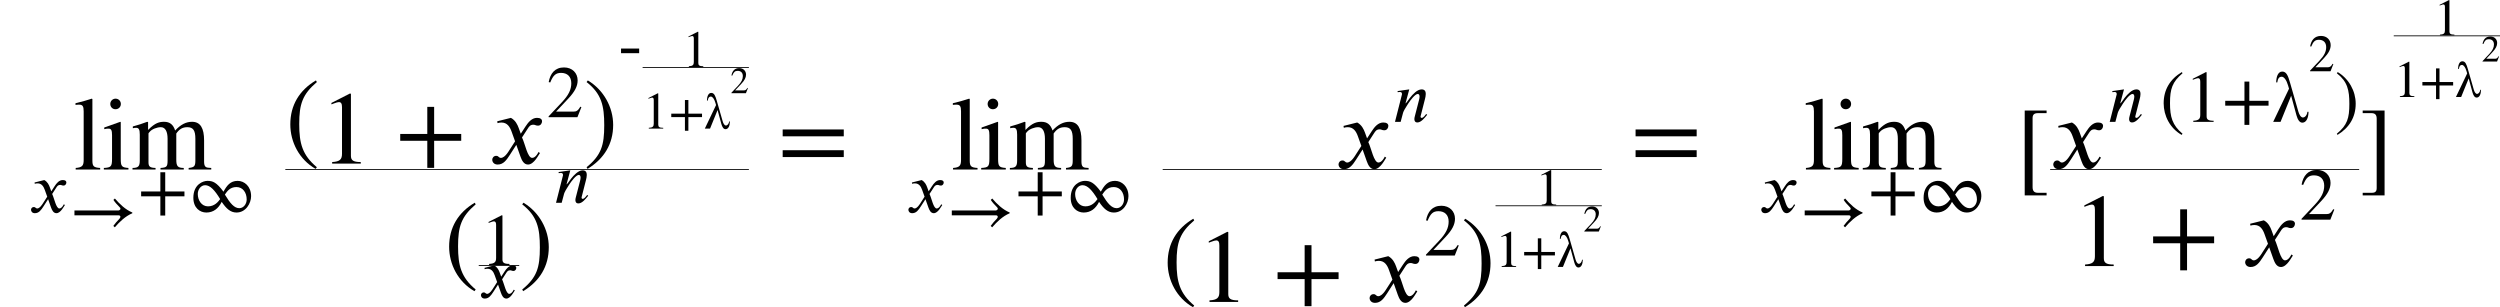 <?xml version="1.0" encoding="UTF-8"?>
<svg xmlns="http://www.w3.org/2000/svg" xmlns:xlink="http://www.w3.org/1999/xlink" width="2964.395pt" height="364.504pt" viewBox="0 0 2964.395 364.504" version="1.1">
<defs>
<g>
<symbol overflow="visible" id="glyph0-0">
<path style="stroke:none;" d=""/>
</symbol>
<symbol overflow="visible" id="glyph0-1">
<path style="stroke:none;" d="M 26.641 -25.156 L 24.891 -29.953 C 23.844 -32.828 22.188 -36.422 18.344 -38.516 L 6.812 -35.625 L 7.078 -34.062 C 7.953 -34.406 9.25 -34.578 10.391 -34.578 C 15.188 -34.578 17.469 -31 18.953 -26.812 L 21.828 -18.781 L 16.156 -9.953 C 13.359 -5.672 11.094 -4.797 10.047 -4.797 C 7.859 -4.797 8.203 -6.547 5.938 -6.547 C 3.75 -6.547 2.625 -4.719 2.625 -3.312 C 2.625 -1.391 4.016 0.781 7.156 0.781 C 12.047 0.781 14.578 -2.969 17.375 -7.25 L 22.875 -15.812 L 26.375 -5.938 C 27.516 -2.797 29.172 0.781 32.75 0.781 C 37.812 0.781 41.75 -7.594 42.797 -8.906 L 41.562 -9.781 C 39.734 -6.031 37.641 -4.797 36.234 -4.797 C 32.312 -4.797 30.297 -16.594 27.688 -22 L 32.484 -29.422 C 33.703 -31.344 34.672 -32.75 37.297 -32.75 C 38.781 -32.75 39.203 -31.969 41.125 -31.969 C 43.406 -31.969 44.531 -33.969 44.531 -35.625 C 44.531 -37.469 43.047 -38.516 40.266 -38.516 C 35.891 -38.516 32.828 -34.672 30.562 -31.172 Z M 26.641 -25.156 "/>
</symbol>
<symbol overflow="visible" id="glyph0-2">
<path style="stroke:none;" d="M 74.75 -22.531 C 66.375 -26.031 59.734 -32.578 54.062 -39.125 L 52.312 -37.469 C 54.234 -34.578 56.938 -31.531 59.469 -29.078 C 60.344 -28.203 60.688 -27.688 60.688 -26.891 C 60.688 -26.031 59.297 -24.969 58.422 -24.969 L 6.109 -24.969 L 6.109 -19.219 L 58.328 -19.219 C 59.906 -19.219 60.609 -18.344 60.609 -17.469 C 60.609 -16.766 60.172 -15.812 59.391 -15.016 C 56.766 -12.312 54.234 -9.516 52.219 -6.641 L 53.969 -4.984 C 59.734 -11.609 66.375 -18.078 74.75 -21.656 Z M 74.75 -22.531 "/>
</symbol>
<symbol overflow="visible" id="glyph0-3">
<path style="stroke:none;" d="M 55.547 -19.219 L 55.547 -24.969 L 32.75 -24.969 L 32.75 -47.766 L 26.984 -47.766 L 26.984 -24.969 L 4.188 -24.969 L 4.188 -19.219 L 26.984 -19.219 L 26.984 3.578 L 32.75 3.578 L 32.75 -19.219 Z M 55.547 -19.219 "/>
</symbol>
<symbol overflow="visible" id="glyph0-4">
<path style="stroke:none;" d="M 74.578 -19.391 C 74.578 -31.094 66.547 -37.547 58.688 -37.547 C 49.859 -37.547 45.844 -31.969 41.828 -24.719 C 33.531 -35.891 29.172 -37.547 22.797 -37.547 C 17.734 -37.547 6.109 -33.531 6.109 -17.469 C 6.109 -5.422 13.969 0 21.484 0 C 29.859 0 35.797 -4.719 39.734 -12.656 C 45.156 -4.625 50.125 0 57.281 0 C 68.297 0 74.578 -10.922 74.578 -19.391 Z M 43.578 -21.391 C 46.109 -25.062 49.422 -30.219 57.203 -30.219 C 64.891 -30.219 69.344 -23.484 69.344 -15.547 C 69.344 -9.953 65.5 -5.156 60.609 -5.156 C 54.672 -5.156 49.859 -10.734 43.578 -21.141 Z M 37.812 -15.812 C 35.453 -12.656 31.266 -7.328 23.484 -7.328 C 15.812 -7.328 11.359 -14.578 11.359 -22 C 11.359 -27.594 15.188 -32.406 20.078 -32.406 C 26.031 -32.406 31.531 -26.453 37.812 -16.062 Z M 37.812 -15.812 "/>
</symbol>
<symbol overflow="visible" id="glyph0-5">
<path style="stroke:none;" d="M 34.406 0 L 34.406 -1.312 C 27.859 -1.312 26.109 -2.875 26.109 -6.641 L 26.109 -58.766 L 25.328 -59.031 L 9.688 -51.094 L 9.688 -49.859 L 12.047 -50.734 C 13.625 -51.344 15.109 -51.781 15.984 -51.781 C 17.812 -51.781 18.594 -50.469 18.594 -47.5 L 18.594 -8.297 C 18.594 -3.5 16.766 -1.656 10.312 -1.312 L 10.312 0 Z M 34.406 0 "/>
</symbol>
<symbol overflow="visible" id="glyph0-6">
<path style="stroke:none;" d="M 40.781 -8.391 L 39.641 -9.344 C 38.422 -7.859 36.328 -4.719 34.234 -4.719 C 33.266 -4.719 33.016 -5.422 32.922 -5.938 C 32.922 -6.375 32.922 -6.641 33.016 -6.812 L 38.156 -26.984 C 38.594 -28.734 39.125 -30.922 39.125 -33.094 C 39.125 -35.984 38.078 -38.516 34.234 -38.516 C 29 -38.516 23.75 -32.75 20.266 -28.375 C 20.078 -28.125 15.812 -22 15.375 -22 L 15.109 -22 L 19.562 -38.516 L 5.672 -36.5 L 5.844 -35.188 C 6.469 -35.281 7.422 -35.453 8.297 -35.453 C 10.656 -35.453 10.922 -34.234 10.922 -32.656 L 2.625 0 L 9.344 0 L 12.219 -10.828 C 12.75 -12.656 15.016 -16.766 18.172 -21.484 C 20.875 -25.594 26.375 -33.094 29.688 -33.094 C 31.266 -33.094 31.781 -31.438 31.781 -29.781 C 31.781 -28.562 31.344 -26.812 31.172 -26.109 L 26.203 -6.812 C 25.938 -5.844 25.594 -4.453 25.594 -3.312 C 25.594 -1.312 26.375 0.703 29.172 0.703 C 33.703 0.703 37.906 -4.891 40.344 -7.859 Z M 40.781 -8.391 "/>
</symbol>
<symbol overflow="visible" id="glyph0-7">
<path style="stroke:none;" d="M 41.391 -11.969 L 40.172 -12.484 C 37.297 -7.594 35.453 -6.641 31.781 -6.641 L 11.359 -6.641 L 25.766 -22 C 33.531 -30.219 36.938 -36.766 36.938 -43.672 C 36.938 -52.312 30.656 -59.031 20.781 -59.031 C 10.047 -59.031 4.453 -51.875 2.625 -41.656 L 4.453 -41.219 C 7.953 -49.781 11 -52.578 17.297 -52.578 C 24.719 -52.578 29.422 -48.203 29.422 -40.266 C 29.422 -32.828 26.281 -26.203 18.078 -17.547 L 2.531 -1.047 L 2.531 0 L 36.672 0 Z M 41.391 -11.969 "/>
</symbol>
<symbol overflow="visible" id="glyph0-8">
<path style="stroke:none;" d="M 24.891 -16.938 L 24.891 -22.438 L 3.406 -22.438 L 3.406 -16.938 Z M 24.891 -16.938 "/>
</symbol>
<symbol overflow="visible" id="glyph0-9">
<path style="stroke:none;" d="M 26.547 14.062 C 14.328 3.844 11.703 -6.031 11.703 -22.266 C 11.703 -39.125 14.406 -47.25 26.547 -57.641 L 25.766 -59.031 C 11.797 -50.734 4.188 -38.156 4.188 -22 C 4.188 -7.156 11.703 7.594 25.5 15.453 Z M 26.547 14.062 "/>
</symbol>
<symbol overflow="visible" id="glyph0-10">
<path style="stroke:none;" d="M 41.656 -11.969 C 41.047 -6.906 37.906 -5.156 36.422 -5.156 C 33.891 -5.156 31.969 -8.469 30.828 -12.406 L 21.047 -46.453 C 18.688 -54.672 16.766 -59.641 11.797 -59.641 C 6.375 -59.641 4.625 -52.484 4.625 -46.812 L 5.938 -46.812 C 6.719 -52.391 8.812 -53.531 11.172 -53.531 C 13.969 -53.531 16.938 -49.344 18.688 -43.234 L 19.828 -39.297 L 1.047 0 L 9.781 0 L 22.359 -31 L 28.641 -7.859 C 30.047 -2.797 32.219 0.953 35.625 0.953 C 40.344 0.953 42.875 -4.625 42.969 -11.969 Z M 41.656 -11.969 "/>
</symbol>
<symbol overflow="visible" id="glyph0-11">
<path style="stroke:none;" d="M 2.531 -57.641 C 15.188 -47.688 17.375 -37.641 17.375 -21.312 C 17.375 -4.359 14.938 3.844 2.531 14.062 L 3.312 15.453 C 17.203 6.984 24.891 -5.422 24.891 -21.562 C 24.891 -36.422 16.938 -51 3.578 -59.031 Z M 2.531 -57.641 "/>
</symbol>
<symbol overflow="visible" id="glyph1-0">
<path style="stroke:none;" d=""/>
</symbol>
<symbol overflow="visible" id="glyph1-1">
<path style="stroke:none;" d="M 31.609 0 L 31.609 -1.844 C 23.734 -2.344 22.391 -3.938 22.391 -10.703 L 22.391 -83.516 L 21.766 -84.016 C 15.375 -81.922 10.828 -80.688 2.344 -78.594 L 2.344 -76.625 C 4.312 -76.875 5.906 -76.875 6.891 -76.875 C 10.828 -76.875 12.047 -74.906 12.047 -69 L 12.047 -11.312 C 12.047 -4.547 10.328 -2.453 2.578 -1.844 L 2.578 0 Z M 31.609 0 "/>
</symbol>
<symbol overflow="visible" id="glyph1-2">
<path style="stroke:none;" d="M 22.141 -77.734 C 22.141 -81.188 19.438 -84.016 15.859 -84.016 C 12.422 -84.016 9.594 -81.188 9.594 -77.734 C 9.594 -74.172 12.297 -71.469 15.75 -71.469 C 19.438 -71.469 22.141 -74.172 22.141 -77.734 Z M 31.125 0 L 31.125 -1.844 C 23 -2.453 22.016 -3.812 22.016 -12.922 L 22.016 -56.094 L 21.531 -56.578 L 2.453 -49.812 L 2.453 -47.844 C 4.672 -48.469 6.516 -48.469 7.625 -48.469 C 10.703 -48.469 11.688 -46.5 11.688 -40.719 L 11.688 -12.797 C 11.688 -3.438 10.453 -2.344 1.969 -1.844 L 1.969 0 Z M 31.125 0 "/>
</symbol>
<symbol overflow="visible" id="glyph1-3">
<path style="stroke:none;" d="M 95.328 0 L 95.328 -1.844 L 92.125 -2.094 C 88.438 -2.344 86.844 -3.938 86.844 -9.469 L 86.844 -34.438 C 86.844 -48.953 82.531 -56.578 72.562 -56.578 C 65.438 -56.578 59.156 -53.375 52.516 -46.25 C 50.312 -53.266 46.125 -56.578 39.484 -56.578 C 33.953 -56.578 28.781 -55.469 20.656 -47.109 L 20.422 -47.109 L 20.422 -56.219 L 19.438 -56.578 C 13.156 -54.25 9.109 -52.891 2.344 -51.047 L 2.344 -48.953 C 3.938 -49.328 4.922 -49.453 6.266 -49.453 C 9.469 -49.453 10.578 -47.359 10.578 -41.328 L 10.578 -10.828 C 10.578 -3.688 8.859 -1.969 1.969 -1.844 L 1.969 0 L 29.281 0 L 29.281 -1.844 C 22.75 -2.094 20.906 -3.328 20.906 -8.609 L 20.906 -42.797 C 20.906 -43.047 21.641 -43.906 22.516 -44.891 C 24.969 -47.844 31 -50.188 35.547 -50.188 C 40.844 -50.188 43.547 -45.016 43.547 -36.531 L 43.547 -10.578 C 43.547 -3.078 42.188 -2.344 35.172 -1.844 L 35.172 0 L 62.734 0 L 62.734 -1.844 C 55.719 -1.969 53.875 -3.688 53.875 -11.688 L 53.875 -42.688 C 57.562 -47.969 61.25 -50.188 67.031 -50.188 C 74.047 -50.188 76.5 -46.125 76.5 -36.406 L 76.5 -11.062 C 76.5 -3.938 75.406 -2.578 68.516 -1.844 L 68.516 0 Z M 95.328 0 "/>
</symbol>
<symbol overflow="visible" id="glyph1-4">
<path style="stroke:none;" d="M 37.391 19.797 C 20.172 5.406 16.484 -8.484 16.484 -31.359 C 16.484 -55.109 20.297 -66.547 37.391 -81.188 L 36.281 -83.141 C 16.609 -71.469 5.906 -53.75 5.906 -31 C 5.906 -10.094 16.484 10.703 35.922 21.766 Z M 37.391 19.797 "/>
</symbol>
<symbol overflow="visible" id="glyph1-5">
<path style="stroke:none;" d="M 3.562 -81.188 C 21.406 -67.156 24.484 -53.016 24.484 -30.016 C 24.484 -6.156 21.031 5.406 3.562 19.797 L 4.672 21.766 C 24.234 9.844 35.062 -7.625 35.062 -30.375 C 35.062 -51.297 23.859 -71.828 5.047 -83.141 Z M 3.562 -81.188 "/>
</symbol>
<symbol overflow="visible" id="glyph1-6">
<path style="stroke:none;" d="M 48.469 0 L 48.469 -1.844 C 39.234 -1.844 36.781 -4.062 36.781 -9.344 L 36.781 -82.781 L 35.672 -83.141 L 13.656 -71.953 L 13.656 -70.234 L 16.969 -71.469 C 19.188 -72.328 21.281 -72.938 22.516 -72.938 C 25.094 -72.938 26.203 -71.094 26.203 -66.906 L 26.203 -11.688 C 26.203 -4.922 23.609 -2.344 14.516 -1.844 L 14.516 0 Z M 48.469 0 "/>
</symbol>
<symbol overflow="visible" id="glyph1-7">
<path style="stroke:none;" d="M 78.234 -27.062 L 78.234 -35.172 L 46.125 -35.172 L 46.125 -67.281 L 38 -67.281 L 38 -35.172 L 5.906 -35.172 L 5.906 -27.062 L 38 -27.062 L 38 5.047 L 46.125 5.047 L 46.125 -27.062 Z M 78.234 -27.062 "/>
</symbol>
<symbol overflow="visible" id="glyph1-8">
<path style="stroke:none;" d="M 37.516 -35.422 L 35.062 -42.188 C 33.578 -46.25 31.234 -51.297 25.828 -54.25 L 9.594 -50.188 L 9.969 -47.969 C 11.188 -48.469 13.031 -48.703 14.641 -48.703 C 21.406 -48.703 24.594 -43.672 26.688 -37.766 L 30.75 -26.438 L 22.75 -14.016 C 18.812 -8 15.625 -6.766 14.141 -6.766 C 11.062 -6.766 11.562 -9.219 8.359 -9.219 C 5.281 -9.219 3.688 -6.641 3.688 -4.672 C 3.688 -1.969 5.656 1.109 10.094 1.109 C 16.969 1.109 20.547 -4.188 24.484 -10.203 L 32.219 -22.266 L 37.141 -8.359 C 38.75 -3.938 41.078 1.109 46.125 1.109 C 53.266 1.109 58.797 -10.703 60.266 -12.547 L 58.547 -13.781 C 55.969 -8.484 53.016 -6.766 51.047 -6.766 C 45.516 -6.766 42.688 -23.375 38.984 -31 L 45.75 -41.453 C 47.484 -44.156 48.828 -46.125 52.516 -46.125 C 54.609 -46.125 55.234 -45.016 57.938 -45.016 C 61.125 -45.016 62.734 -47.844 62.734 -50.188 C 62.734 -52.766 60.641 -54.25 56.703 -54.25 C 50.547 -54.25 46.25 -48.828 43.047 -43.906 Z M 37.516 -35.422 "/>
</symbol>
<symbol overflow="visible" id="glyph1-9">
<path style="stroke:none;" d="M 78.344 -39.359 L 78.344 -47.484 L 5.906 -47.484 L 5.906 -39.359 Z M 78.344 -14.766 L 78.344 -22.875 L 5.906 -22.875 L 5.906 -14.766 Z M 78.344 -14.766 "/>
</symbol>
<symbol overflow="visible" id="glyph1-10">
<path style="stroke:none;" d="M 36.781 19.188 L 36.781 16.109 L 26.562 16.109 C 22.516 16.109 20.172 14.391 20.172 9.469 L 20.172 -72.453 C 20.172 -76.875 22.391 -78.344 26.562 -78.344 L 36.781 -78.344 L 36.781 -81.422 L 10.828 -81.422 L 10.828 19.188 Z M 36.781 19.188 "/>
</symbol>
<symbol overflow="visible" id="glyph1-11">
<path style="stroke:none;" d="M 30.141 19.188 L 30.141 -81.422 L 4.188 -81.422 L 4.188 -78.344 L 14.516 -78.344 C 19.188 -78.344 20.781 -76.016 20.781 -71.703 L 20.781 10.453 C 20.781 14.266 19.312 16.109 15 16.109 L 4.188 16.109 L 4.188 19.188 Z M 30.141 19.188 "/>
</symbol>
<symbol overflow="visible" id="glyph2-0">
<path style="stroke:none;" d=""/>
</symbol>
<symbol overflow="visible" id="glyph2-1">
<path style="stroke:none;" d="M 24.422 0 L 24.422 -0.938 C 19.781 -0.938 18.531 -2.047 18.531 -4.719 L 18.531 -41.719 L 17.984 -41.906 L 6.875 -36.266 L 6.875 -35.406 L 8.562 -36.016 C 9.672 -36.453 10.719 -36.766 11.344 -36.766 C 12.641 -36.766 13.203 -35.844 13.203 -33.734 L 13.203 -5.891 C 13.203 -2.484 11.906 -1.172 7.312 -0.938 L 7.312 0 Z M 24.422 0 "/>
</symbol>
<symbol overflow="visible" id="glyph2-2">
<path style="stroke:none;" d="M 39.438 -13.641 L 39.438 -17.734 L 23.25 -17.734 L 23.25 -33.906 L 19.156 -33.906 L 19.156 -17.734 L 2.969 -17.734 L 2.969 -13.641 L 19.156 -13.641 L 19.156 2.547 L 23.25 2.547 L 23.25 -13.641 Z M 39.438 -13.641 "/>
</symbol>
<symbol overflow="visible" id="glyph2-3">
<path style="stroke:none;" d="M 29.578 -8.5 C 29.141 -4.891 26.906 -3.656 25.859 -3.656 C 24.062 -3.656 22.688 -6.016 21.891 -8.797 L 14.938 -32.984 C 13.266 -38.812 11.906 -42.344 8.375 -42.344 C 4.531 -42.344 3.281 -37.266 3.281 -33.234 L 4.219 -33.234 C 4.781 -37.203 6.266 -38 7.938 -38 C 9.922 -38 12.031 -35.031 13.266 -30.688 L 14.078 -27.906 L 0.75 0 L 6.938 0 L 15.875 -22.016 L 20.344 -5.578 C 21.328 -1.984 22.875 0.688 25.297 0.688 C 28.641 0.688 30.438 -3.281 30.5 -8.5 Z M 29.578 -8.5 "/>
</symbol>
<symbol overflow="visible" id="glyph2-4">
<path style="stroke:none;" d="M 29.391 -8.5 L 28.516 -8.859 C 26.469 -5.391 25.172 -4.719 22.562 -4.719 L 8.062 -4.719 L 18.297 -15.625 C 23.812 -21.453 26.219 -26.109 26.219 -31 C 26.219 -37.141 21.766 -41.906 14.75 -41.906 C 7.125 -41.906 3.156 -36.828 1.859 -29.578 L 3.156 -29.266 C 5.641 -35.344 7.812 -37.328 12.281 -37.328 C 17.547 -37.328 20.891 -34.219 20.891 -28.578 C 20.891 -23.312 18.656 -18.594 12.828 -12.469 L 1.797 -0.75 L 1.797 0 L 26.047 0 Z M 29.391 -8.5 "/>
</symbol>
<symbol overflow="visible" id="glyph3-0">
<path style="stroke:none;" d=""/>
</symbol>
<symbol overflow="visible" id="glyph3-1">
<path style="stroke:none;" d="M 20.859 -6.031 L 20.25 -6.297 C 18.797 -3.828 17.875 -3.344 16.016 -3.344 L 5.719 -3.344 L 12.984 -11.094 C 16.906 -15.234 18.625 -18.531 18.625 -22.016 C 18.625 -26.359 15.453 -29.75 10.469 -29.75 C 5.062 -29.75 2.25 -26.141 1.328 -21 L 2.25 -20.781 C 4 -25.094 5.547 -26.5 8.719 -26.5 C 12.453 -26.5 14.828 -24.297 14.828 -20.297 C 14.828 -16.547 13.25 -13.203 9.109 -8.844 L 1.281 -0.531 L 1.281 0 L 18.484 0 Z M 20.859 -6.031 "/>
</symbol>
</g>
</defs>
<g id="surface1">
<g style="fill:rgb(0%,0%,0%);fill-opacity:1;">
  <use xlink:href="#glyph0-1" x="34.166" y="252.01"/>
</g>
<g style="fill:rgb(0%,0%,0%);fill-opacity:1;">
  <use xlink:href="#glyph0-2" x="82.166" y="274.51"/>
</g>
<g style="fill:rgb(0%,0%,0%);fill-opacity:1;">
  <use xlink:href="#glyph0-3" x="163.166" y="252.01"/>
</g>
<g style="fill:rgb(0%,0%,0%);fill-opacity:1;">
  <use xlink:href="#glyph0-4" x="223.165" y="252.01"/>
</g>
<g style="fill:rgb(0%,0%,0%);fill-opacity:1;">
  <use xlink:href="#glyph1-1" x="87.165" y="201.001"/>
</g>
<g style="fill:rgb(0%,0%,0%);fill-opacity:1;">
  <use xlink:href="#glyph1-2" x="121.165" y="201.001"/>
</g>
<g style="fill:rgb(0%,0%,0%);fill-opacity:1;">
  <use xlink:href="#glyph1-3" x="155.165" y="201.001"/>
</g>
<g style="fill:rgb(0%,0%,0%);fill-opacity:1;">
  <use xlink:href="#glyph1-4" x="526.664" y="323.503"/>
</g>
<g style="fill:rgb(0%,0%,0%);fill-opacity:1;">
  <use xlink:href="#glyph0-1" x="567.664" y="353.254"/>
</g>
<path style=" stroke:none;fill-rule:nonzero;fill:rgb(0%,0%,0%);fill-opacity:1;" d="M 567.664 314.25 L 615.664 314.25 L 615.664 315.254 L 567.664 315.254 Z M 567.664 314.25 "/>
<g style="fill:rgb(0%,0%,0%);fill-opacity:1;">
  <use xlink:href="#glyph0-5" x="569.664" y="314.251"/>
</g>
<g style="fill:rgb(0%,0%,0%);fill-opacity:1;">
  <use xlink:href="#glyph1-5" x="615.664" y="323.503"/>
</g>
<g style="fill:rgb(0%,0%,0%);fill-opacity:1;">
  <use xlink:href="#glyph0-6" x="656.664" y="240.503"/>
</g>
<path style=" stroke:none;fill-rule:nonzero;fill:rgb(0%,0%,0%);fill-opacity:1;" d="M 338.332 200.5 L 887.996 200.5 L 887.996 201.504 L 338.332 201.504 Z M 338.332 200.5 "/>
<g style="fill:rgb(0%,0%,0%);fill-opacity:1;">
  <use xlink:href="#glyph1-4" x="338.331" y="178.5"/>
</g>
<g style="fill:rgb(0%,0%,0%);fill-opacity:1;">
  <use xlink:href="#glyph1-6" x="379.331" y="194"/>
</g>
<g style="fill:rgb(0%,0%,0%);fill-opacity:1;">
  <use xlink:href="#glyph1-7" x="468.664" y="194"/>
</g>
<g style="fill:rgb(0%,0%,0%);fill-opacity:1;">
  <use xlink:href="#glyph1-8" x="579.997" y="194"/>
</g>
<g style="fill:rgb(0%,0%,0%);fill-opacity:1;">
  <use xlink:href="#glyph0-7" x="647.997" y="139"/>
</g>
<g style="fill:rgb(0%,0%,0%);fill-opacity:1;">
  <use xlink:href="#glyph1-5" x="691.997" y="178.5"/>
</g>
<g style="fill:rgb(0%,0%,0%);fill-opacity:1;">
  <use xlink:href="#glyph0-8" x="732.997" y="80"/>
</g>
<g style="fill:rgb(0%,0%,0%);fill-opacity:1;">
  <use xlink:href="#glyph2-1" x="761.997" y="152.502"/>
</g>
<g style="fill:rgb(0%,0%,0%);fill-opacity:1;">
  <use xlink:href="#glyph2-2" x="792.997" y="152.502"/>
</g>
<g style="fill:rgb(0%,0%,0%);fill-opacity:1;">
  <use xlink:href="#glyph2-3" x="834.997" y="152.502"/>
</g>
<g style="fill:rgb(0%,0%,0%);fill-opacity:1;">
  <use xlink:href="#glyph3-1" x="865.997" y="110.502"/>
</g>
<path style=" stroke:none;fill-rule:nonzero;fill:rgb(0%,0%,0%);fill-opacity:1;" d="M 761.996 79.5 L 887.996 79.5 L 887.996 80.504 L 761.996 80.504 Z M 761.996 79.5 "/>
<g style="fill:rgb(0%,0%,0%);fill-opacity:1;">
  <use xlink:href="#glyph2-1" x="809.497" y="79.499"/>
</g>
<g style="fill:rgb(0%,0%,0%);fill-opacity:1;">
  <use xlink:href="#glyph1-9" x="922.163" y="201.001"/>
</g>
<g style="fill:rgb(0%,0%,0%);fill-opacity:1;">
  <use xlink:href="#glyph0-1" x="1074.495" y="252.01"/>
</g>
<g style="fill:rgb(0%,0%,0%);fill-opacity:1;">
  <use xlink:href="#glyph0-2" x="1122.495" y="274.51"/>
</g>
<g style="fill:rgb(0%,0%,0%);fill-opacity:1;">
  <use xlink:href="#glyph0-3" x="1203.495" y="252.01"/>
</g>
<g style="fill:rgb(0%,0%,0%);fill-opacity:1;">
  <use xlink:href="#glyph0-4" x="1263.494" y="252.01"/>
</g>
<g style="fill:rgb(0%,0%,0%);fill-opacity:1;">
  <use xlink:href="#glyph1-1" x="1127.494" y="201.001"/>
</g>
<g style="fill:rgb(0%,0%,0%);fill-opacity:1;">
  <use xlink:href="#glyph1-2" x="1161.494" y="201.001"/>
</g>
<g style="fill:rgb(0%,0%,0%);fill-opacity:1;">
  <use xlink:href="#glyph1-3" x="1195.494" y="201.001"/>
</g>
<g style="fill:rgb(0%,0%,0%);fill-opacity:1;">
  <use xlink:href="#glyph1-4" x="1378.66" y="342.504"/>
</g>
<g style="fill:rgb(0%,0%,0%);fill-opacity:1;">
  <use xlink:href="#glyph1-6" x="1419.66" y="358.004"/>
</g>
<g style="fill:rgb(0%,0%,0%);fill-opacity:1;">
  <use xlink:href="#glyph1-7" x="1508.993" y="358.004"/>
</g>
<g style="fill:rgb(0%,0%,0%);fill-opacity:1;">
  <use xlink:href="#glyph1-8" x="1620.326" y="358.004"/>
</g>
<g style="fill:rgb(0%,0%,0%);fill-opacity:1;">
  <use xlink:href="#glyph0-7" x="1688.326" y="303.004"/>
</g>
<g style="fill:rgb(0%,0%,0%);fill-opacity:1;">
  <use xlink:href="#glyph1-5" x="1732.326" y="342.504"/>
</g>
<g style="fill:rgb(0%,0%,0%);fill-opacity:1;">
  <use xlink:href="#glyph2-1" x="1773.326" y="316.506"/>
</g>
<g style="fill:rgb(0%,0%,0%);fill-opacity:1;">
  <use xlink:href="#glyph2-2" x="1804.326" y="316.506"/>
</g>
<g style="fill:rgb(0%,0%,0%);fill-opacity:1;">
  <use xlink:href="#glyph2-3" x="1846.326" y="316.506"/>
</g>
<g style="fill:rgb(0%,0%,0%);fill-opacity:1;">
  <use xlink:href="#glyph3-1" x="1877.326" y="274.506"/>
</g>
<path style=" stroke:none;fill-rule:nonzero;fill:rgb(0%,0%,0%);fill-opacity:1;" d="M 1773.328 243.504 L 1899.328 243.504 L 1899.328 244.508 L 1773.328 244.508 Z M 1773.328 243.504 "/>
<g style="fill:rgb(0%,0%,0%);fill-opacity:1;">
  <use xlink:href="#glyph2-1" x="1820.826" y="243.503"/>
</g>
<path style=" stroke:none;fill-rule:nonzero;fill:rgb(0%,0%,0%);fill-opacity:1;" d="M 1378.66 200.5 L 1899.324 200.5 L 1899.324 201.504 L 1378.66 201.504 Z M 1378.66 200.5 "/>
<g style="fill:rgb(0%,0%,0%);fill-opacity:1;">
  <use xlink:href="#glyph1-8" x="1583.493" y="199.5"/>
</g>
<g style="fill:rgb(0%,0%,0%);fill-opacity:1;">
  <use xlink:href="#glyph0-6" x="1651.493" y="144.5"/>
</g>
<g style="fill:rgb(0%,0%,0%);fill-opacity:1;">
  <use xlink:href="#glyph1-9" x="1933.492" y="201.001"/>
</g>
<g style="fill:rgb(0%,0%,0%);fill-opacity:1;">
  <use xlink:href="#glyph0-1" x="2085.824" y="252.01"/>
</g>
<g style="fill:rgb(0%,0%,0%);fill-opacity:1;">
  <use xlink:href="#glyph0-2" x="2133.824" y="274.51"/>
</g>
<g style="fill:rgb(0%,0%,0%);fill-opacity:1;">
  <use xlink:href="#glyph0-3" x="2214.824" y="252.01"/>
</g>
<g style="fill:rgb(0%,0%,0%);fill-opacity:1;">
  <use xlink:href="#glyph0-4" x="2274.823" y="252.01"/>
</g>
<g style="fill:rgb(0%,0%,0%);fill-opacity:1;">
  <use xlink:href="#glyph1-1" x="2138.823" y="201.001"/>
</g>
<g style="fill:rgb(0%,0%,0%);fill-opacity:1;">
  <use xlink:href="#glyph1-2" x="2172.823" y="201.001"/>
</g>
<g style="fill:rgb(0%,0%,0%);fill-opacity:1;">
  <use xlink:href="#glyph1-3" x="2206.823" y="201.001"/>
</g>
<g style="fill:rgb(0%,0%,0%);fill-opacity:1;">
  <use xlink:href="#glyph1-10" x="2389.989" y="212.502"/>
</g>
<g style="fill:rgb(0%,0%,0%);fill-opacity:1;">
  <use xlink:href="#glyph1-6" x="2457.858" y="315.503"/>
</g>
<g style="fill:rgb(0%,0%,0%);fill-opacity:1;">
  <use xlink:href="#glyph1-7" x="2547.191" y="315.503"/>
</g>
<g style="fill:rgb(0%,0%,0%);fill-opacity:1;">
  <use xlink:href="#glyph1-8" x="2658.524" y="315.503"/>
</g>
<g style="fill:rgb(0%,0%,0%);fill-opacity:1;">
  <use xlink:href="#glyph0-7" x="2726.524" y="260.503"/>
</g>
<path style=" stroke:none;fill-rule:nonzero;fill:rgb(0%,0%,0%);fill-opacity:1;" d="M 2430.988 200.5 L 2797.395 200.5 L 2797.395 201.504 L 2430.988 201.504 Z M 2430.988 200.5 "/>
<g style="fill:rgb(0%,0%,0%);fill-opacity:1;">
  <use xlink:href="#glyph1-8" x="2430.989" y="199.5"/>
</g>
<g style="fill:rgb(0%,0%,0%);fill-opacity:1;">
  <use xlink:href="#glyph0-6" x="2498.989" y="144.5"/>
</g>
<g style="fill:rgb(0%,0%,0%);fill-opacity:1;">
  <use xlink:href="#glyph0-9" x="2561.396" y="144.5"/>
</g>
<g style="fill:rgb(0%,0%,0%);fill-opacity:1;">
  <use xlink:href="#glyph0-5" x="2590.396" y="144.5"/>
</g>
<g style="fill:rgb(0%,0%,0%);fill-opacity:1;">
  <use xlink:href="#glyph0-3" x="2634.396" y="144.5"/>
</g>
<g style="fill:rgb(0%,0%,0%);fill-opacity:1;">
  <use xlink:href="#glyph0-10" x="2694.395" y="144.5"/>
</g>
<g style="fill:rgb(0%,0%,0%);fill-opacity:1;">
  <use xlink:href="#glyph2-4" x="2737.395" y="84.501"/>
</g>
<g style="fill:rgb(0%,0%,0%);fill-opacity:1;">
  <use xlink:href="#glyph0-11" x="2768.395" y="144.5"/>
</g>
<g style="fill:rgb(0%,0%,0%);fill-opacity:1;">
  <use xlink:href="#glyph1-11" x="2797.395" y="212.502"/>
</g>
<g style="fill:rgb(0%,0%,0%);fill-opacity:1;">
  <use xlink:href="#glyph2-1" x="2838.395" y="115.003"/>
</g>
<g style="fill:rgb(0%,0%,0%);fill-opacity:1;">
  <use xlink:href="#glyph2-2" x="2869.395" y="115.003"/>
</g>
<g style="fill:rgb(0%,0%,0%);fill-opacity:1;">
  <use xlink:href="#glyph2-3" x="2911.395" y="115.003"/>
</g>
<g style="fill:rgb(0%,0%,0%);fill-opacity:1;">
  <use xlink:href="#glyph3-1" x="2942.395" y="73.003"/>
</g>
<path style=" stroke:none;fill-rule:nonzero;fill:rgb(0%,0%,0%);fill-opacity:1;" d="M 2838.395 42 L 2964.395 42 L 2964.395 43.004 L 2838.395 43.004 Z M 2838.395 42 "/>
<g style="fill:rgb(0%,0%,0%);fill-opacity:1;">
  <use xlink:href="#glyph2-1" x="2885.895" y="42"/>
</g>
</g>
</svg>
